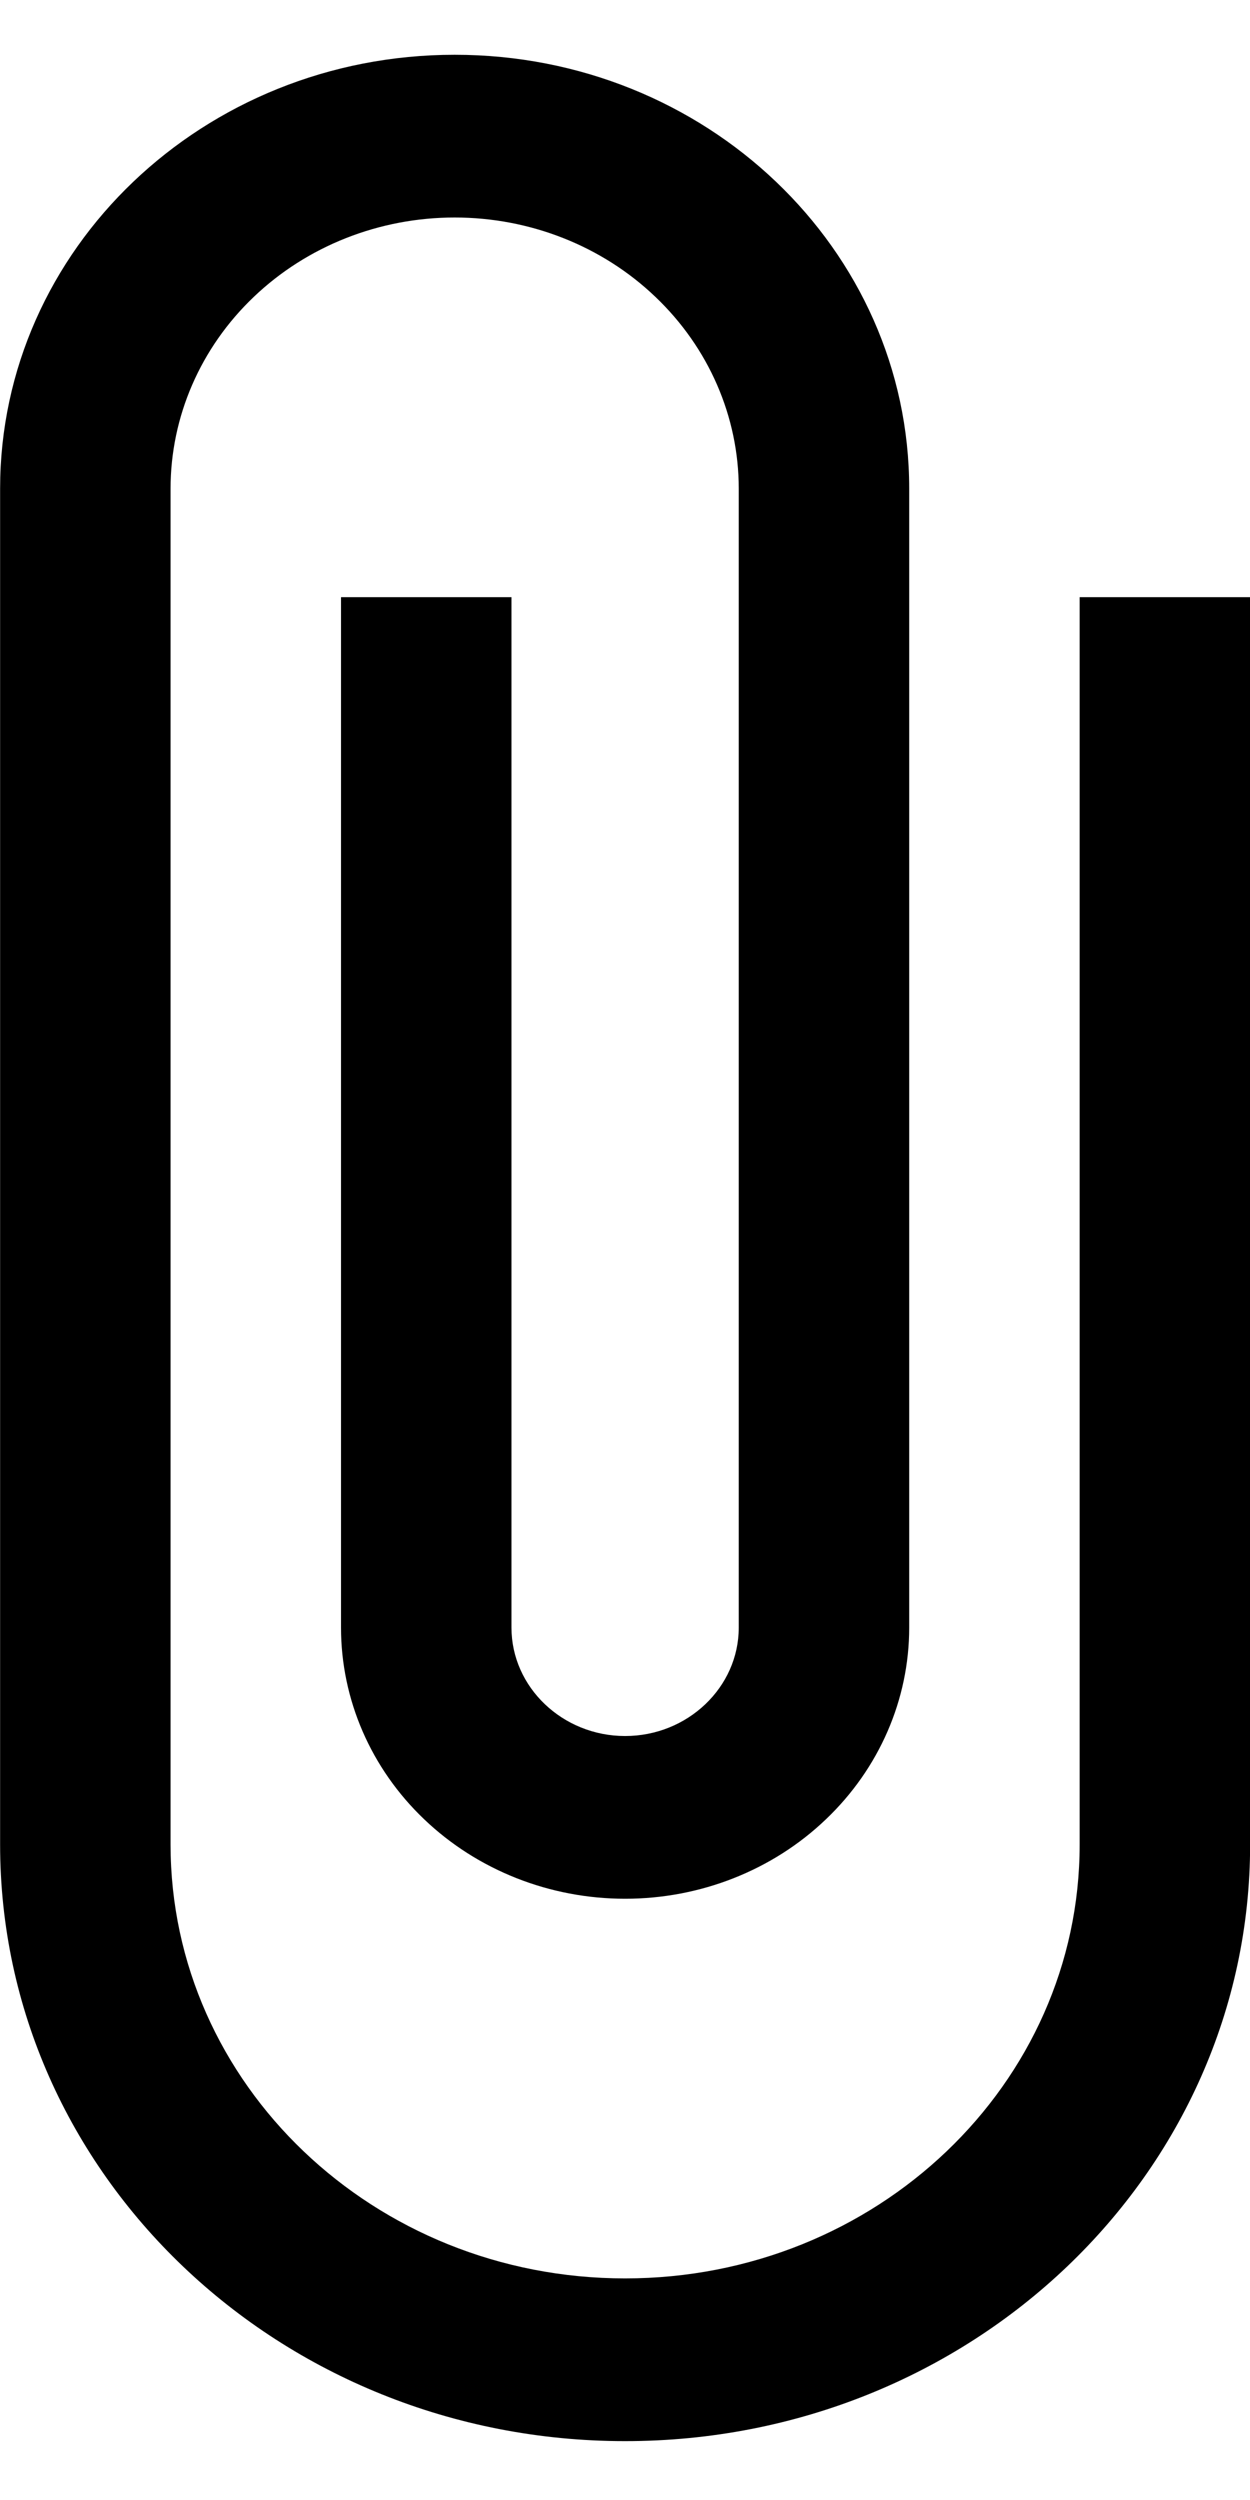 <svg width="11" height="22" viewBox="0 0 11 22" fill="none" xmlns="http://www.w3.org/2000/svg">
<path d="M9.501 5.255V16.232C9.501 18.341 7.711 20.05 5.501 20.05C3.291 20.05 1.501 18.341 1.501 16.232V4.3C1.501 3.667 1.764 3.06 2.233 2.613C2.702 2.165 3.338 1.914 4.001 1.914C4.664 1.914 5.3 2.165 5.768 2.613C6.237 3.06 6.501 3.667 6.501 4.3V14.323C6.501 14.848 6.051 15.277 5.501 15.277C4.951 15.277 4.501 14.848 4.501 14.323V5.255H3.001V14.323C3.001 14.956 3.264 15.563 3.733 16.01C4.202 16.458 4.838 16.709 5.501 16.709C6.164 16.709 6.8 16.458 7.268 16.01C7.737 15.563 8.001 14.956 8.001 14.323V4.3C8.001 2.191 6.211 0.482 4.001 0.482C1.791 0.482 0.001 2.191 0.001 4.3V16.232C0.001 19.134 2.461 21.482 5.501 21.482C8.541 21.482 11.001 19.134 11.001 16.232V5.255H9.501Z" fill="black"/>
</svg>
